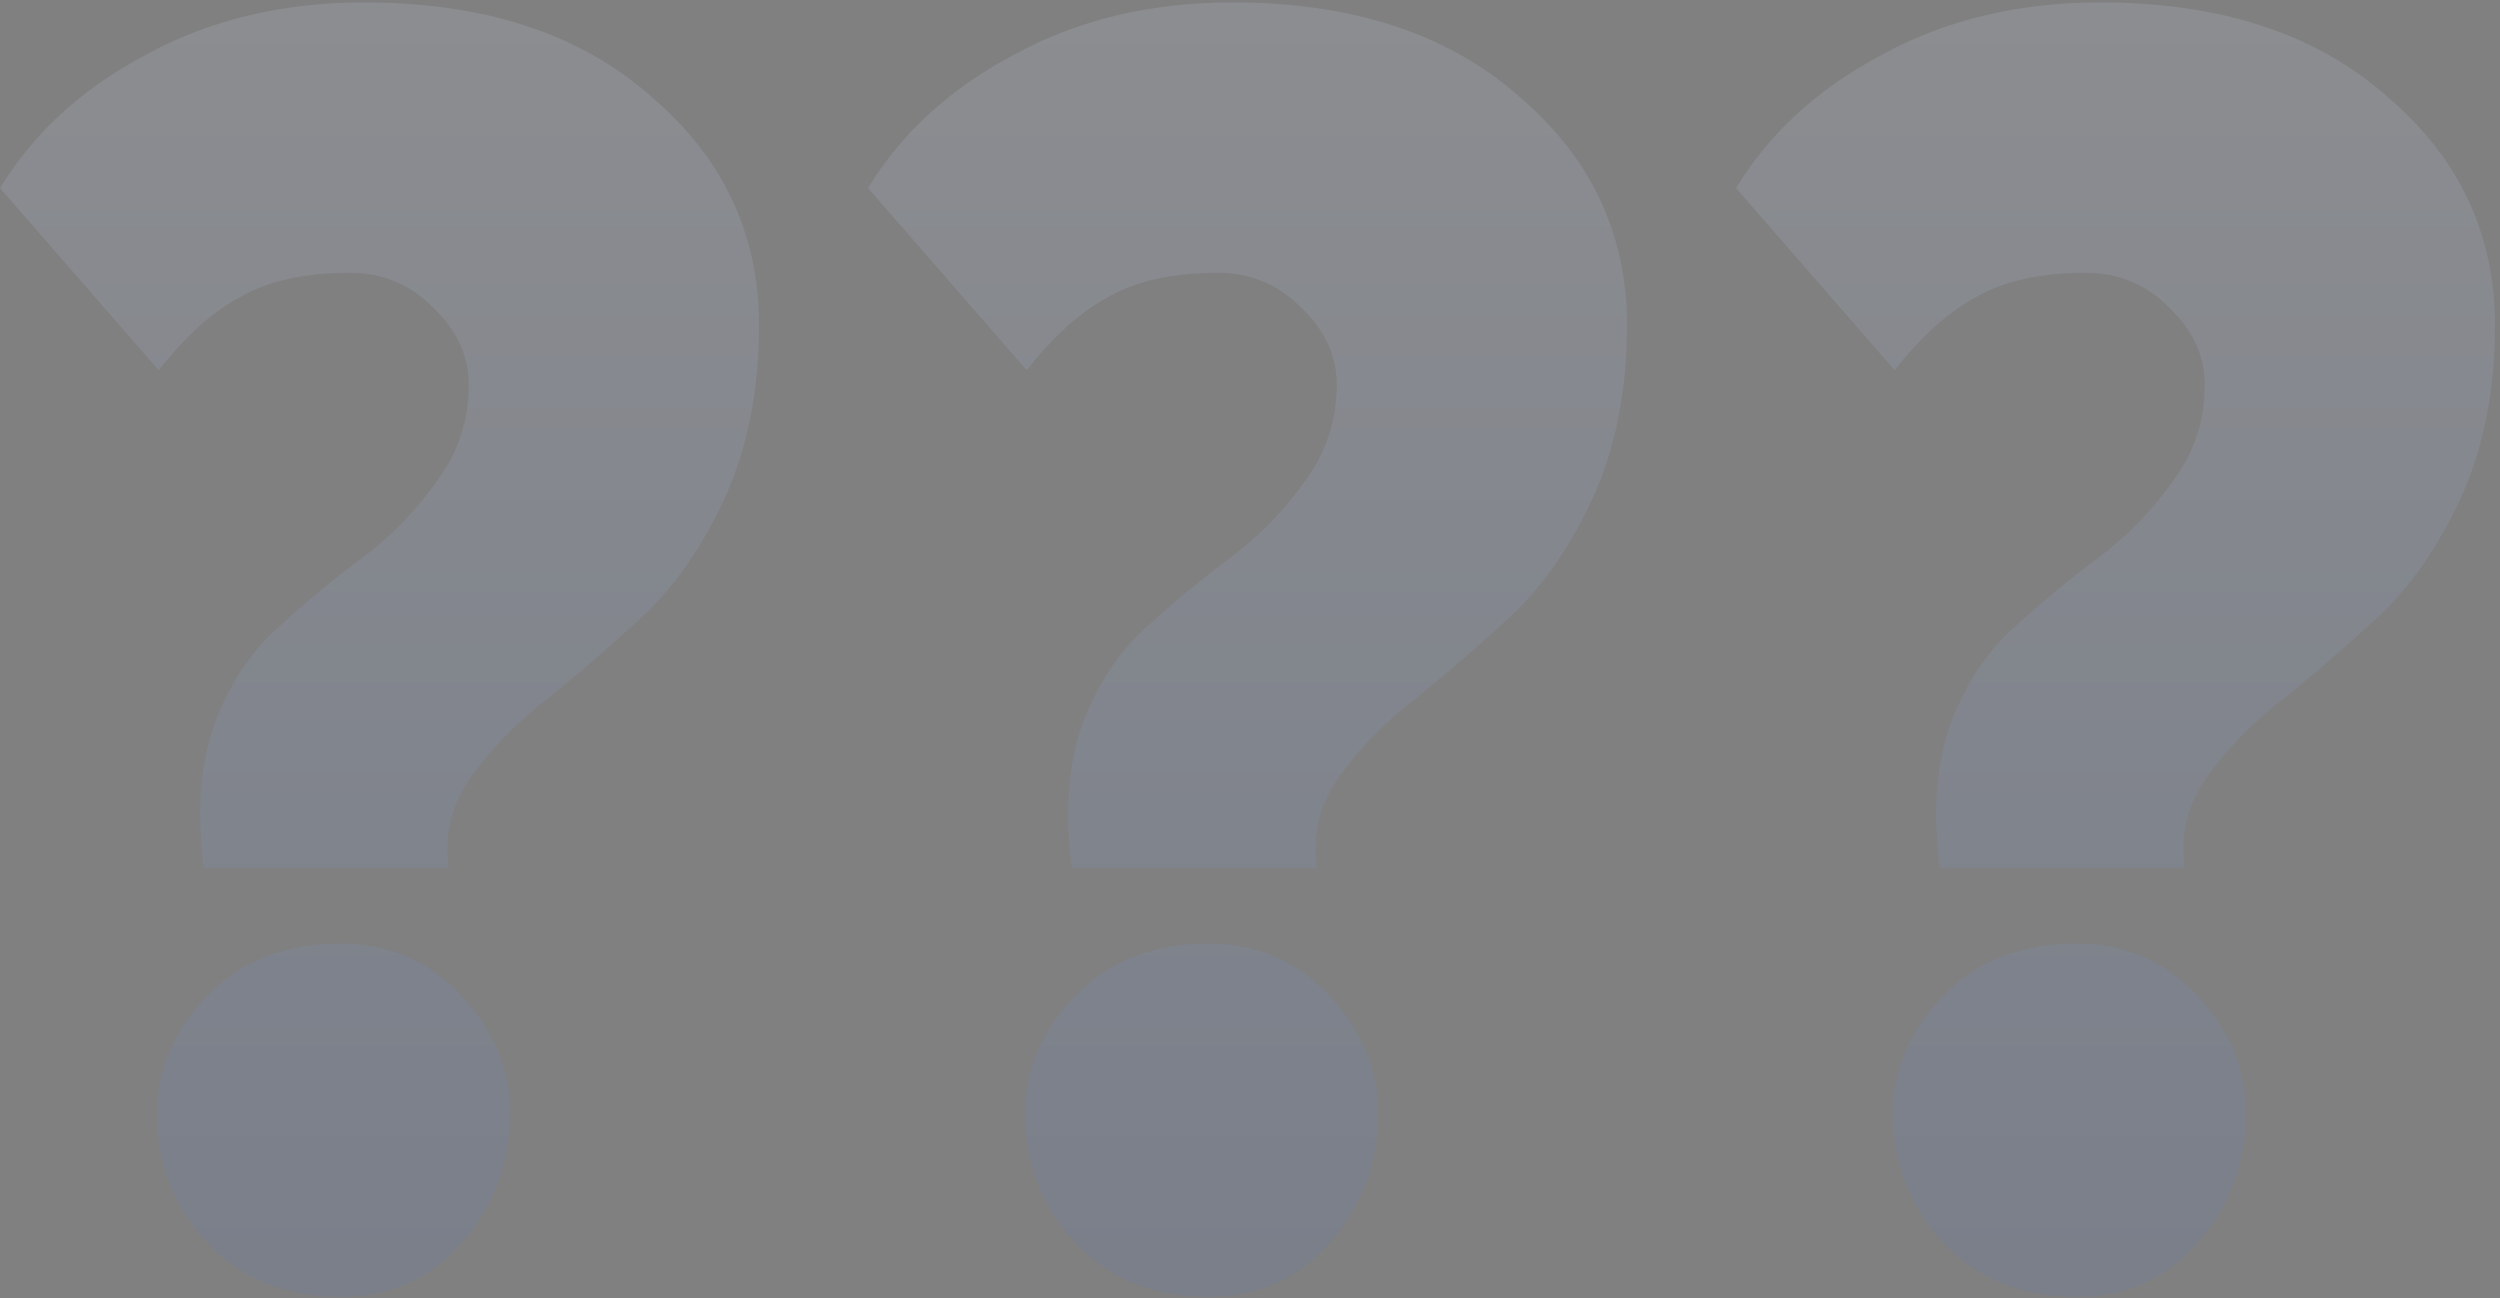 <svg width="416" height="216" viewBox="0 0 416 216" fill="none" xmlns="http://www.w3.org/2000/svg">
<rect x="0" y="0" width="416" height="216" fill="#808080" stroke="none"/>
<path d="M78 64C78 59.2 76 54.9 72 51.1C68.2 47.3 63.6 45.4 58.2 45.4C50.8 45.4 44.8 46.7 40.2 49.3C35.6 51.7 31 55.8 26.4 61.6L8.49366e-07 31.3C5.6 22.1 13.7 14.7 24.3 9.1C34.9 3.3 47 0.4 60.6 0.4C80.6 0.4 96.5 5.6 108.3 16C120.3 26.2 126.3 38.9 126.3 54.1C126.3 64.9 124.4 74.5 120.6 82.9C116.8 91.1 112.2 97.7 106.8 102.7C101.6 107.5 96.4 112 91.2 116.2C86 120.2 81.7 124.6 78.3 129.4C75.1 134 73.9 139 74.7 144.4H33.9C32.7 135.2 33.3 127.2 35.7 120.4C38.3 113.6 41.9 108.2 46.5 104.2C51.1 100 55.7 96.2 60.3 92.8C65.1 89.2 69.2 85 72.6 80.2C76.2 75.4 78 70 78 64ZM26.1 185.2C26.1 178 28.9 171.5 34.5 165.7C40.1 159.9 47.5 157 56.7 157C64.7 157 71.4 159.9 76.8 165.7C82.2 171.5 84.9 178 84.9 185.2C84.9 193.4 82.2 200.6 76.8 206.8C71.6 212.8 64.9 215.8 56.7 215.8C47.5 215.8 40.1 212.8 34.5 206.8C28.9 200.8 26.1 193.6 26.1 185.2ZM222.434 64C222.434 59.2 220.434 54.9 216.434 51.1C212.634 47.3 208.034 45.4 202.634 45.4C195.234 45.4 189.234 46.7 184.634 49.3C180.034 51.7 175.434 55.8 170.834 61.6L144.434 31.3C150.034 22.1 158.134 14.7 168.734 9.1C179.334 3.3 191.434 0.4 205.034 0.4C225.034 0.4 240.934 5.6 252.734 16C264.734 26.2 270.734 38.9 270.734 54.1C270.734 64.9 268.834 74.5 265.034 82.9C261.234 91.1 256.634 97.7 251.234 102.7C246.034 107.5 240.834 112 235.634 116.2C230.434 120.2 226.134 124.6 222.734 129.4C219.534 134 218.334 139 219.134 144.4H178.334C177.134 135.2 177.734 127.2 180.134 120.4C182.734 113.6 186.334 108.2 190.934 104.2C195.534 100 200.134 96.2 204.734 92.8C209.534 89.2 213.634 85 217.034 80.2C220.634 75.4 222.434 70 222.434 64ZM170.534 185.2C170.534 178 173.334 171.5 178.934 165.7C184.534 159.9 191.934 157 201.134 157C209.134 157 215.834 159.9 221.234 165.7C226.634 171.5 229.334 178 229.334 185.2C229.334 193.4 226.634 200.6 221.234 206.8C216.034 212.8 209.334 215.8 201.134 215.8C191.934 215.8 184.534 212.8 178.934 206.8C173.334 200.8 170.534 193.6 170.534 185.2ZM366.867 64C366.867 59.2 364.867 54.9 360.867 51.1C357.067 47.3 352.467 45.4 347.067 45.4C339.667 45.4 333.667 46.7 329.067 49.3C324.467 51.7 319.867 55.8 315.267 61.6L288.867 31.3C294.467 22.1 302.567 14.7 313.167 9.1C323.767 3.3 335.867 0.4 349.467 0.4C369.467 0.4 385.367 5.6 397.167 16C409.167 26.2 415.167 38.9 415.167 54.1C415.167 64.9 413.267 74.5 409.467 82.9C405.667 91.1 401.067 97.7 395.667 102.7C390.467 107.5 385.267 112 380.067 116.2C374.867 120.2 370.567 124.6 367.167 129.4C363.967 134 362.767 139 363.567 144.4H322.767C321.567 135.2 322.167 127.2 324.567 120.4C327.167 113.6 330.767 108.2 335.367 104.2C339.967 100 344.567 96.2 349.167 92.8C353.967 89.2 358.067 85 361.467 80.2C365.067 75.4 366.867 70 366.867 64ZM314.967 185.2C314.967 178 317.767 171.5 323.367 165.7C328.967 159.9 336.367 157 345.567 157C353.567 157 360.267 159.9 365.667 165.7C371.067 171.5 373.767 178 373.767 185.2C373.767 193.4 371.067 200.6 365.667 206.8C360.467 212.8 353.767 215.8 345.567 215.8C336.367 215.8 328.967 212.8 323.367 206.8C317.767 200.8 314.967 193.6 314.967 185.2Z" fill="url(#paint0_linear_76_126)" fill-opacity="0.15"/>
<defs>
<linearGradient id="paint0_linear_76_126" x1="205" y1="-95" x2="205" y2="353" gradientUnits="userSpaceOnUse">
<stop stop-color="white"/>
<stop offset="1" stop-color="#083AA8"/>
</linearGradient>
</defs>
</svg>
